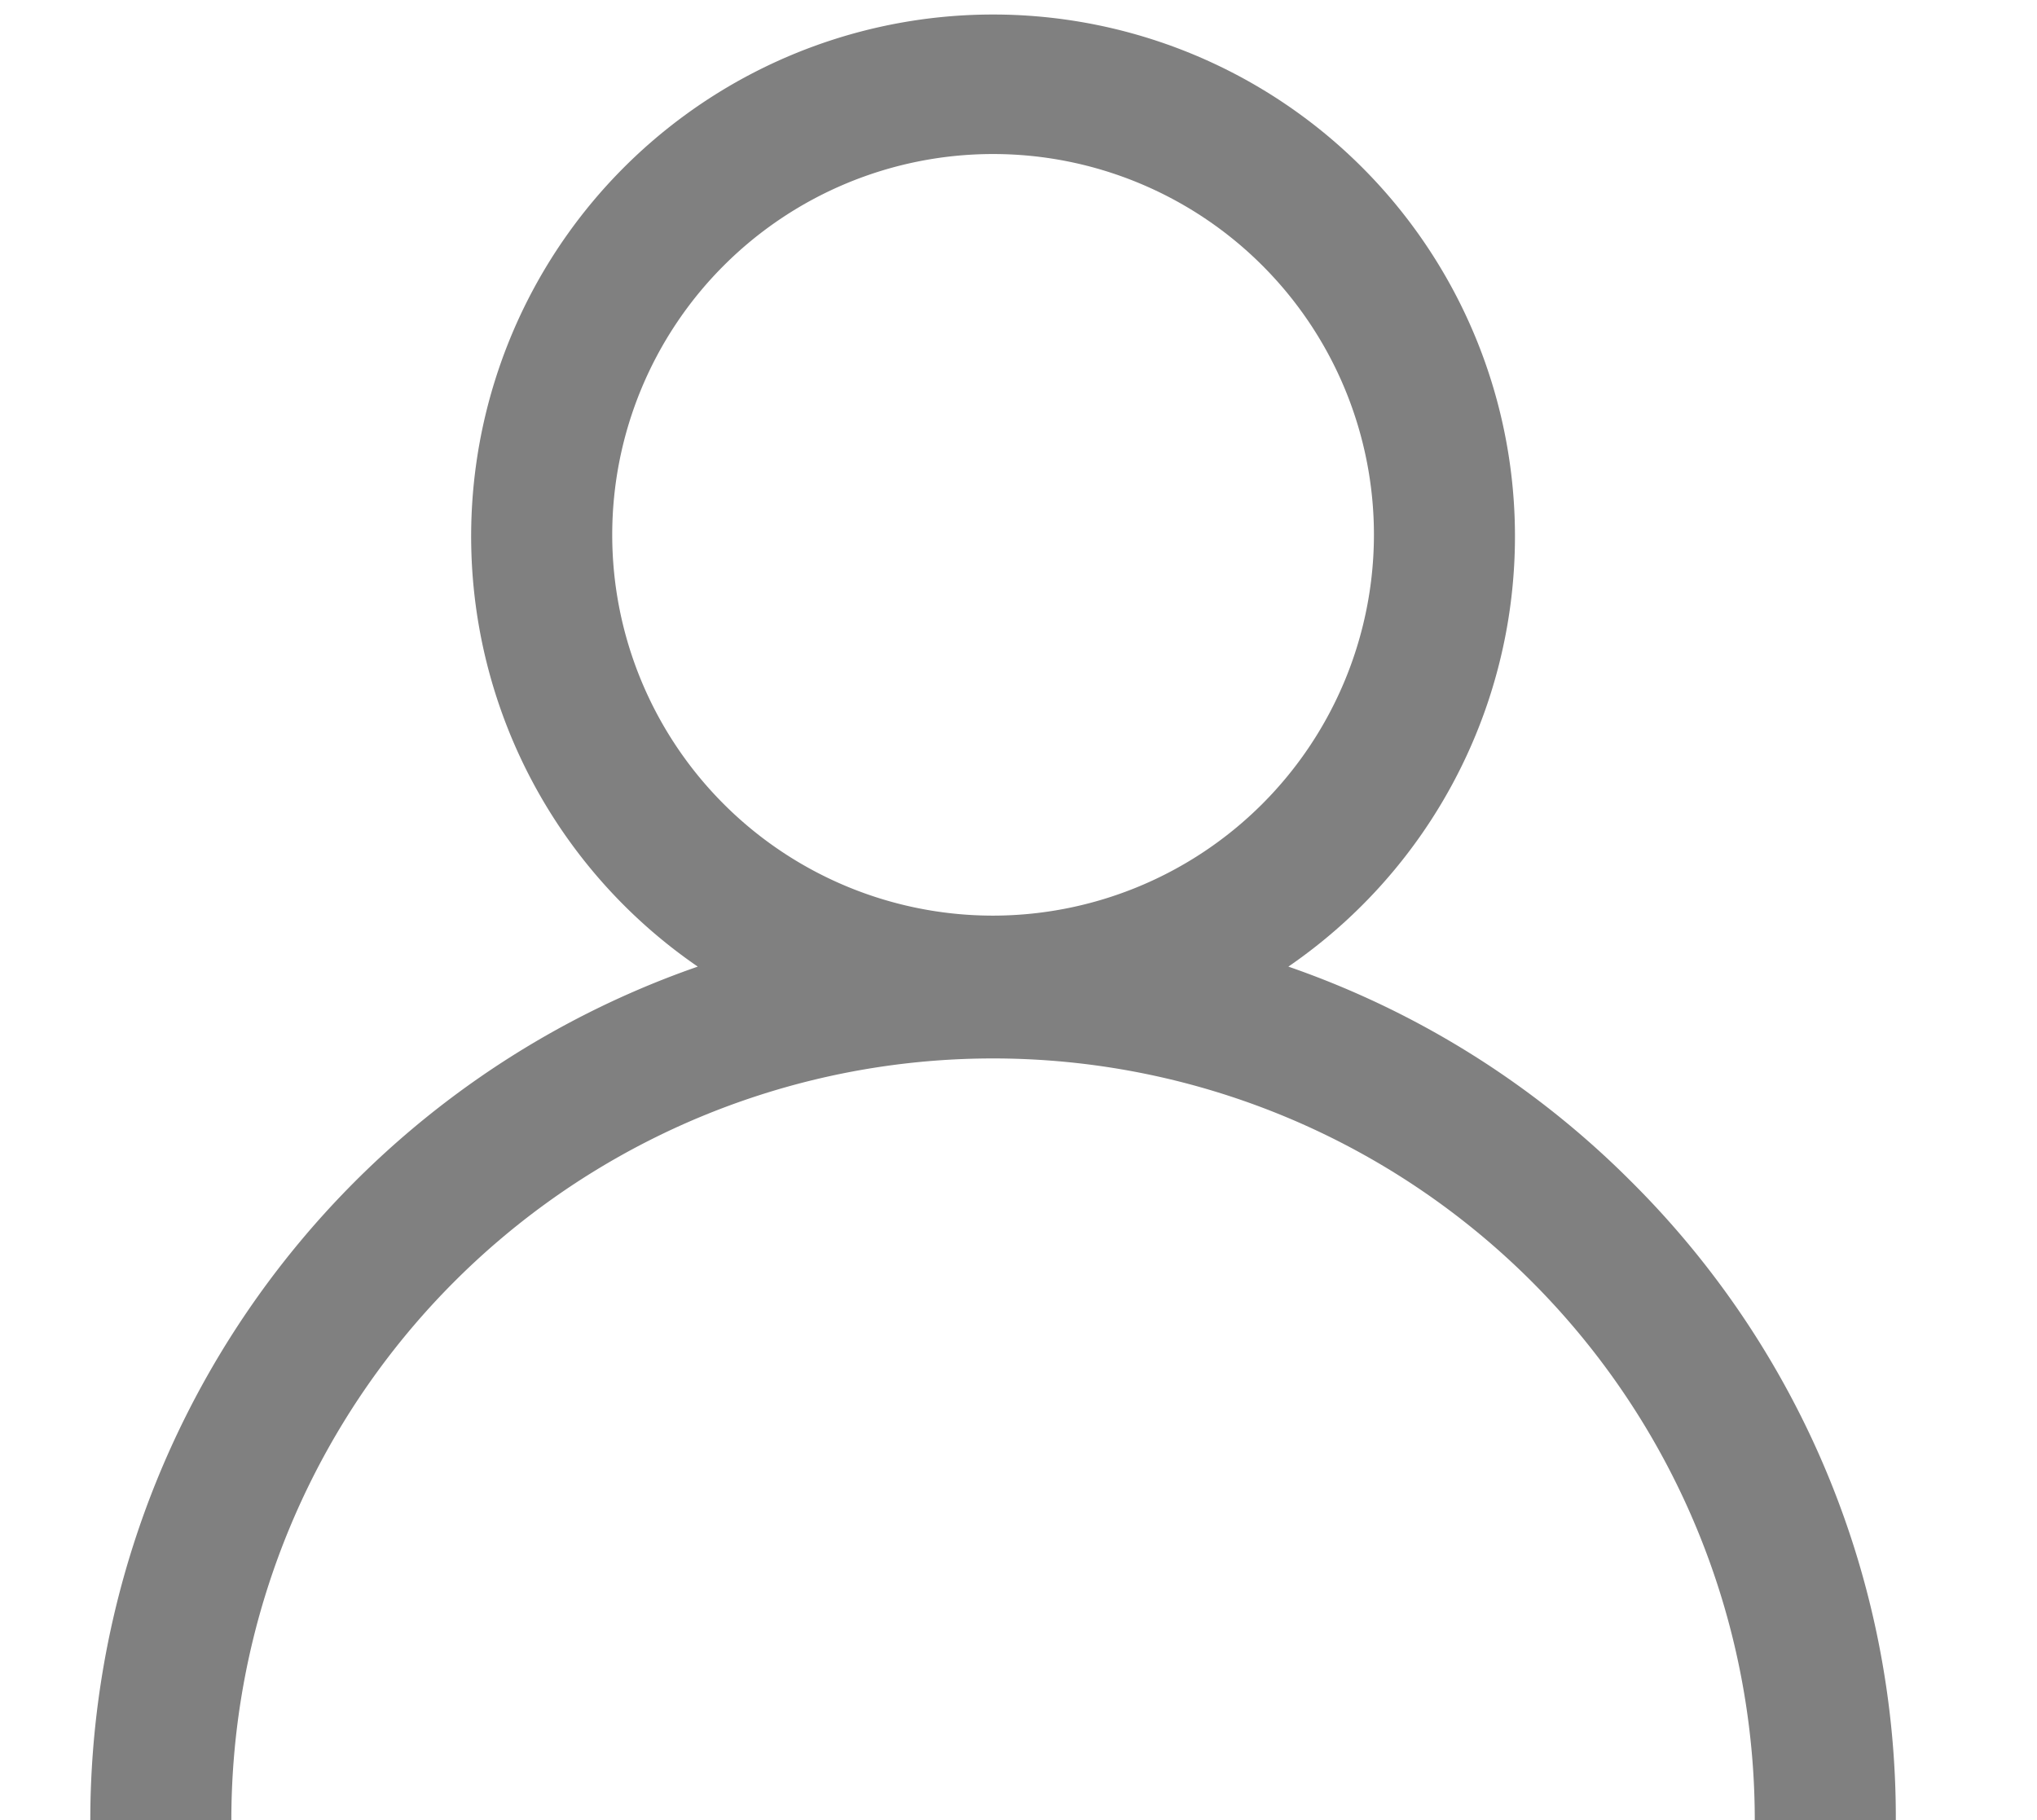 <svg xmlns="http://www.w3.org/2000/svg" viewBox="0 0 94 84"><defs><style>.cls-1{fill:gray;}</style></defs><title>nav-member</title><g id="圖層_2" data-name="圖層 2"><path class="cls-1" d="M75.284,54.542a41.5,41.5,0,0,0-15.831-9.93,24.084,24.084,0,1,0-27.254,0A41.725,41.725,0,0,0,4.167,84h6.509a35.15,35.15,0,1,1,70.3,0h6.509A41.388,41.388,0,0,0,75.284,54.542ZM45.827,42.259A17.575,17.575,0,1,1,63.402,24.684,17.595,17.595,0,0,1,45.827,42.259Z"/></g></svg>
